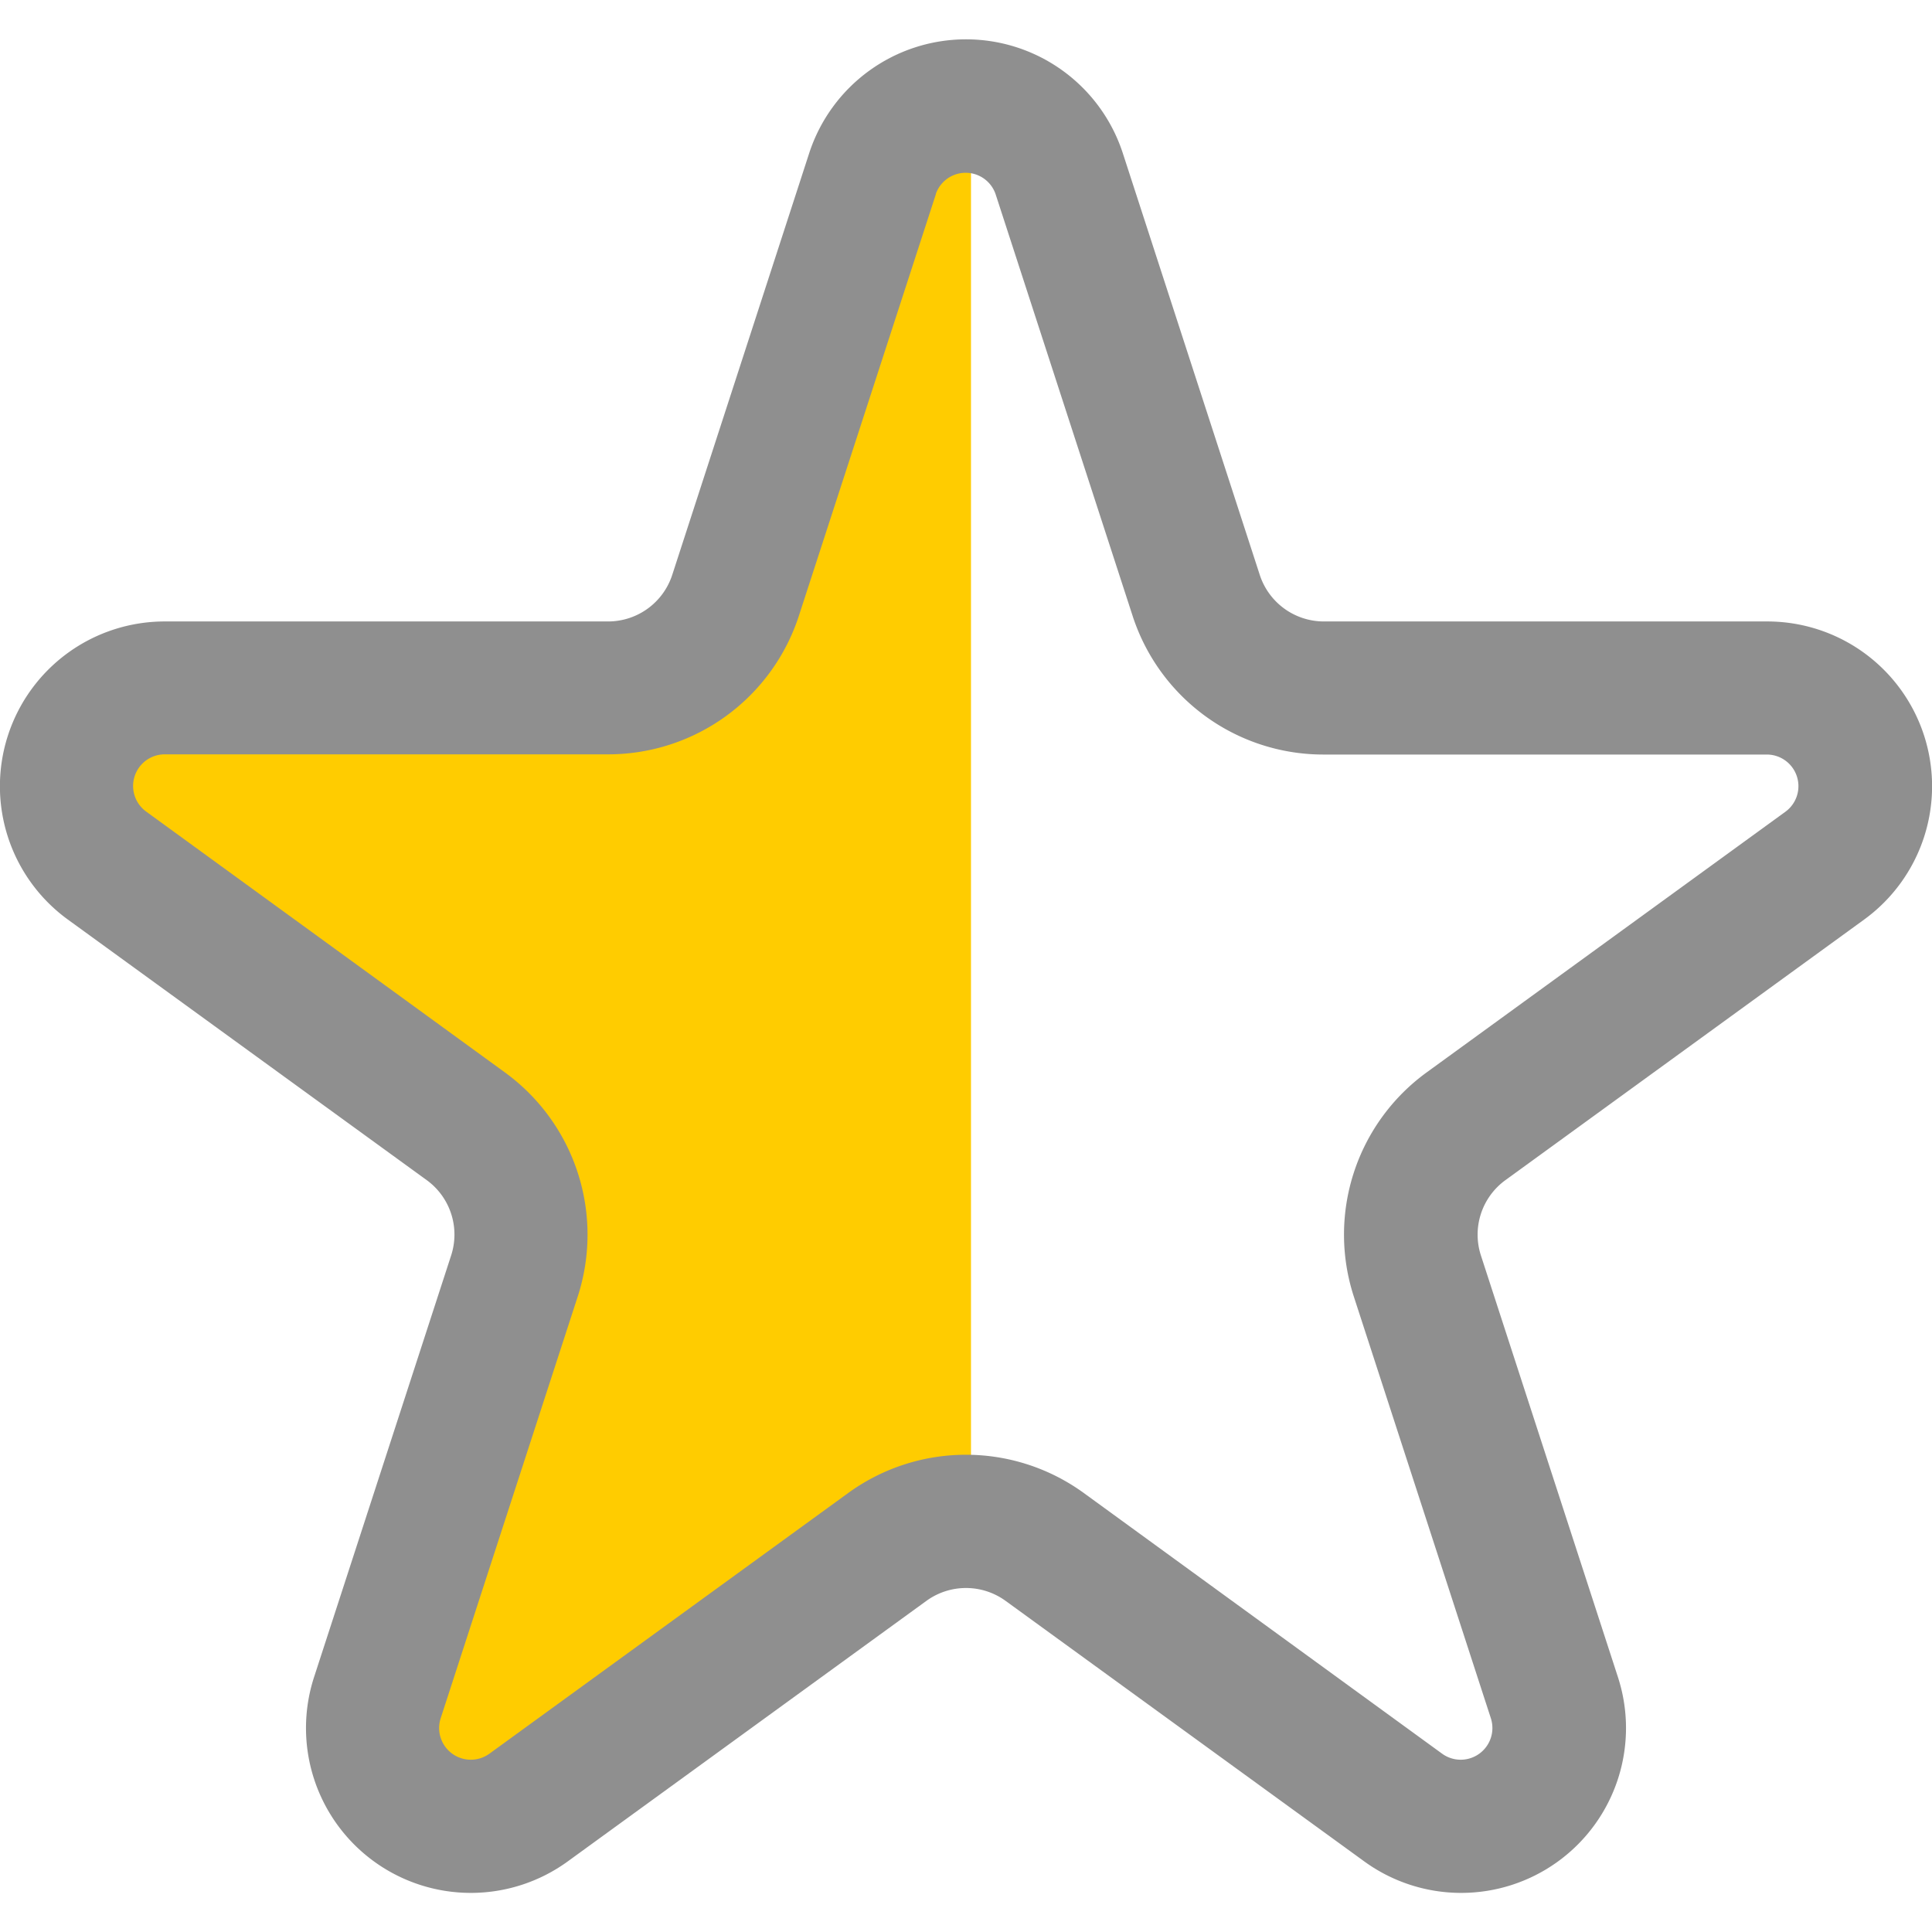 <?xml version="1.0" encoding="UTF-8" standalone="no"?>
<!-- License: CC Attribution. Made by zafdesign: https://dribbble.com/zafdesign -->

<svg
   width="29.018px"
   height="29.018px"
   viewBox="0 -0.59 29.018 29.018"
   id="_25_-_Star"
   data-name="25 - Star"
   version="1.1"
   sodipodi:docname="filled-star-50.svg"
   inkscape:version="1.2 (dc2aedaf03, 2022-05-15)"
   xmlns:inkscape="http://www.inkscape.org/namespaces/inkscape"
   xmlns:sodipodi="http://sodipodi.sourceforge.net/DTD/sodipodi-0.dtd"
   xmlns="http://www.w3.org/2000/svg"
   xmlns:svg="http://www.w3.org/2000/svg">
  <defs
     id="defs33">
    <rect
       x="14.545"
       y="2.495"
       width="2.317"
       height="21.71"
       id="rect193" />
  </defs>
  <sodipodi:namedview
     id="namedview31"
     pagecolor="#ffffff"
     bordercolor="#eeeeee"
     borderopacity="1"
     inkscape:showpageshadow="0"
     inkscape:pageopacity="0"
     inkscape:pagecheckerboard="0"
     inkscape:deskcolor="#505050"
     showgrid="false"
     inkscape:zoom="22.627417"
     inkscape:cx="11.247417"
     inkscape:cy="14.009553"
     inkscape:window-width="1920"
     inkscape:window-height="1017"
     inkscape:window-x="-8"
     inkscape:window-y="-8"
     inkscape:window-maximized="1"
     inkscape:current-layer="_25_-_Star" />
  <path
     id="path1823"
     style="fill:#ffcc00;fill-opacity:1;stroke:none;stroke-opacity:1"
     inkscape:transform-center-x="-0.0040902451"
     inkscape:transform-center-y="-1.2471311"
     d="M 14.451 1.665 L 14.207 1.141 L 10.442 9.924 L 0.699 11.116 L 7.889 17.413 L 6.012 27.045 L 14.223 22.153 L 14.451 22.28 L 14.451 1.665 z "
     transform="translate(0.133,-0.325)" />
  <path
     id="_25_-_Star-2"
     data-name="25 - Star"
     d="M13.645,4.01l-2.057,6.334a1.013,1.013,0,0,1-.962.7H3.967a2.475,2.475,0,0,0-1.456,4.478L7.9,19.435a1.011,1.011,0,0,1,.367,1.131L6.208,26.9a2.476,2.476,0,0,0,3.81,2.768l5.388-3.914a1.012,1.012,0,0,1,1.188,0l5.388,3.914a2.476,2.476,0,0,0,3.81-2.768l-2.058-6.333a1.011,1.011,0,0,1,.367-1.131l5.388-3.914a2.475,2.475,0,0,0-1.456-4.478H21.374a1.013,1.013,0,0,1-.962-.7L18.355,4.01a2.477,2.477,0,0,0-4.71,0Zm1.9.618a.475.475,0,0,1,.9,0l2.058,6.334a3.012,3.012,0,0,0,2.864,2.081h6.659a.475.475,0,0,1,.28.86l-5.387,3.914a3.011,3.011,0,0,0-1.094,3.367l2.058,6.333a.476.476,0,0,1-.733.532L17.77,24.135a3.011,3.011,0,0,0-3.54,0L8.843,28.049a.476.476,0,0,1-.733-.532l2.058-6.333a3.011,3.011,0,0,0-1.094-3.367L3.687,13.9a.475.475,0,0,1,.28-.86h6.659a3.012,3.012,0,0,0,2.864-2.081l2.058-6.334Z"
     fill-rule="evenodd"
     style="fill:#8f8f8f;fill-opacity:1"
     transform="translate(-1.491,-2.3)" />
</svg>
